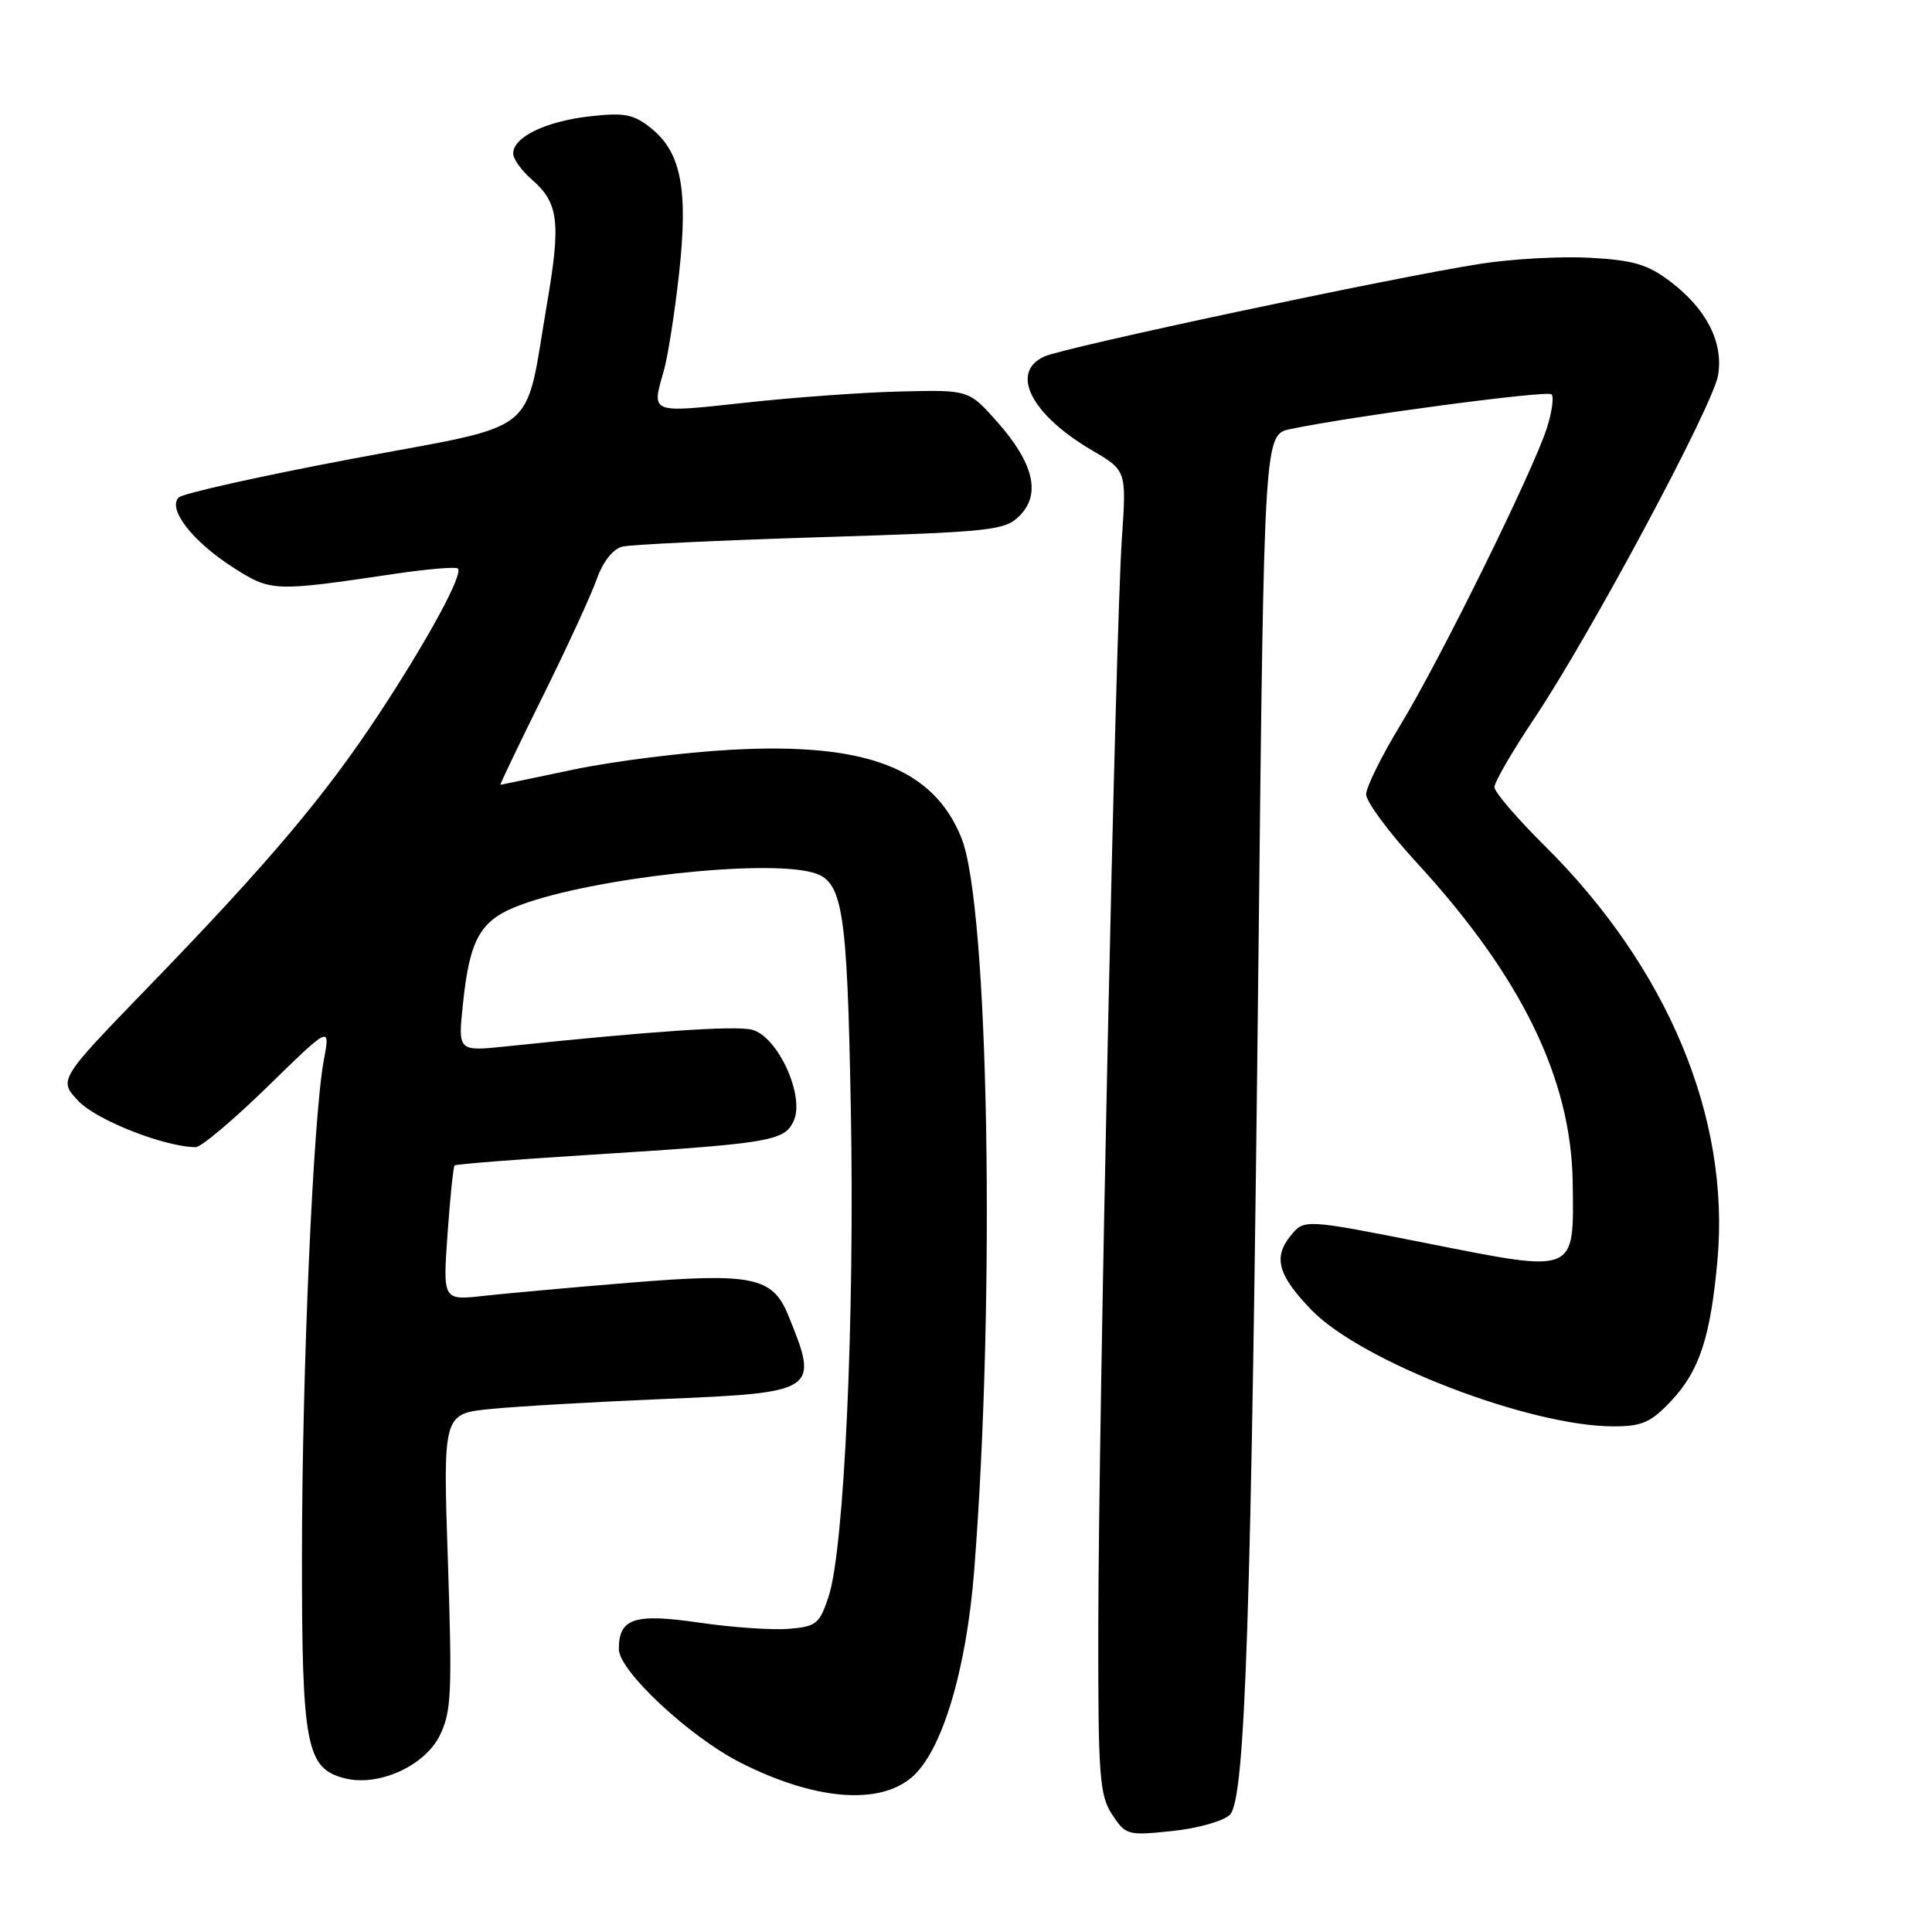 <?xml version="1.0" encoding="UTF-8" standalone="no"?>
<!DOCTYPE svg PUBLIC "-//W3C//DTD SVG 1.1//EN" "http://www.w3.org/Graphics/SVG/1.1/DTD/svg11.dtd" >
<svg xmlns="http://www.w3.org/2000/svg" xmlns:xlink="http://www.w3.org/1999/xlink" version="1.1" viewBox="0 0 256 256">
 <g >
 <path fill="currentColor"
d=" M 162.97 240.46 C 165.01 238.42 165.80 214.54 166.76 126.04 C 167.50 57.58 167.50 57.58 171.00 56.85 C 179.42 55.10 205.03 51.70 205.59 52.25 C 205.92 52.59 205.65 54.58 204.98 56.68 C 203.17 62.37 190.82 87.42 185.60 96.00 C 183.09 100.12 181.03 104.29 181.02 105.25 C 181.01 106.21 184.00 110.26 187.67 114.25 C 201.60 129.39 208.21 142.95 208.39 156.71 C 208.55 168.88 209.02 168.69 189.13 164.75 C 172.81 161.52 172.81 161.52 171.00 163.76 C 168.67 166.63 169.35 169.02 173.81 173.61 C 180.44 180.44 202.68 189.00 213.79 189.00 C 217.57 189.00 218.75 188.48 221.43 185.64 C 225.19 181.65 226.66 177.16 227.58 166.88 C 229.25 148.03 220.95 128.19 204.61 112.00 C 201.00 108.42 198.04 104.97 198.02 104.31 C 198.01 103.66 200.36 99.59 203.25 95.28 C 210.77 84.03 227.01 53.71 227.66 49.70 C 228.37 45.36 226.13 40.96 221.36 37.33 C 218.37 35.05 216.47 34.48 210.75 34.16 C 206.91 33.94 200.34 34.30 196.14 34.96 C 184.49 36.78 141.06 46.02 138.37 47.24 C 133.77 49.34 136.63 54.94 144.71 59.68 C 149.27 62.35 149.27 62.35 148.65 71.42 C 147.82 83.43 145.57 187.53 145.53 215.54 C 145.50 235.38 145.69 237.87 147.36 240.43 C 149.16 243.17 149.42 243.24 155.33 242.62 C 158.70 242.27 162.13 241.30 162.97 240.46 Z  M 120.77 235.54 C 124.79 232.16 128.05 221.38 129.09 208.04 C 131.92 171.83 131.02 120.08 127.40 111.05 C 123.71 101.82 114.79 98.38 97.01 99.34 C 90.68 99.68 81.22 100.87 76.00 101.97 C 70.78 103.07 66.41 103.98 66.31 103.99 C 66.20 103.99 68.73 98.71 71.93 92.25 C 75.13 85.79 78.35 78.80 79.08 76.72 C 79.90 74.42 81.23 72.73 82.46 72.43 C 83.58 72.16 95.42 71.59 108.76 71.18 C 131.52 70.47 133.15 70.30 135.11 68.33 C 137.96 65.48 136.97 61.35 132.12 55.88 C 128.37 51.66 128.37 51.66 119.44 51.87 C 114.52 51.98 105.21 52.65 98.75 53.36 C 86.05 54.74 86.32 54.85 87.95 49.16 C 88.48 47.33 89.39 41.55 89.97 36.33 C 91.22 25.10 90.26 20.15 86.23 16.95 C 83.90 15.11 82.70 14.89 78.02 15.43 C 72.23 16.11 68.00 18.18 68.00 20.34 C 68.00 21.06 69.11 22.61 70.47 23.79 C 74.01 26.86 74.33 29.43 72.51 40.07 C 69.41 58.13 72.04 56.01 46.73 60.78 C 34.59 63.07 24.22 65.38 23.68 65.92 C 22.17 67.43 25.48 71.71 30.81 75.14 C 35.93 78.42 36.17 78.43 52.35 76.03 C 56.67 75.39 60.41 75.08 60.67 75.33 C 61.41 76.07 56.73 84.70 50.25 94.55 C 43.10 105.42 35.53 114.39 19.63 130.80 C 7.72 143.10 7.72 143.10 10.44 145.94 C 12.87 148.47 21.90 152.00 25.94 152.00 C 26.66 152.00 30.96 148.37 35.50 143.94 C 43.77 135.87 43.77 135.87 42.90 140.52 C 41.50 148.01 40.02 181.68 40.01 206.30 C 40.00 231.37 40.58 234.35 45.70 235.64 C 50.15 236.76 56.24 234.02 58.25 230.00 C 59.81 226.88 59.93 224.39 59.35 206.90 C 58.69 187.31 58.69 187.31 65.10 186.69 C 68.62 186.34 78.85 185.76 87.83 185.38 C 108.34 184.52 108.57 184.37 104.43 174.24 C 102.36 169.19 99.66 168.64 83.50 169.96 C 75.80 170.59 67.07 171.38 64.09 171.71 C 58.68 172.31 58.68 172.31 59.30 163.53 C 59.64 158.70 60.06 154.60 60.24 154.43 C 60.41 154.26 68.19 153.64 77.52 153.06 C 102.09 151.52 103.94 151.22 105.17 148.52 C 106.68 145.21 103.05 137.30 99.63 136.44 C 97.39 135.88 86.25 136.64 67.09 138.65 C 60.68 139.32 60.68 139.32 61.34 133.05 C 62.25 124.28 63.66 121.87 69.00 119.90 C 78.60 116.34 101.08 113.84 107.63 115.60 C 111.68 116.69 112.25 120.15 112.74 147.00 C 113.26 174.77 111.87 205.17 109.81 211.50 C 108.60 215.18 108.18 215.53 104.50 215.83 C 102.30 216.01 96.98 215.64 92.68 215.01 C 84.04 213.75 82.00 214.42 82.00 218.52 C 82.00 221.40 91.38 230.15 98.14 233.57 C 107.87 238.50 116.37 239.24 120.77 235.54 Z "/>
</g>
</svg>